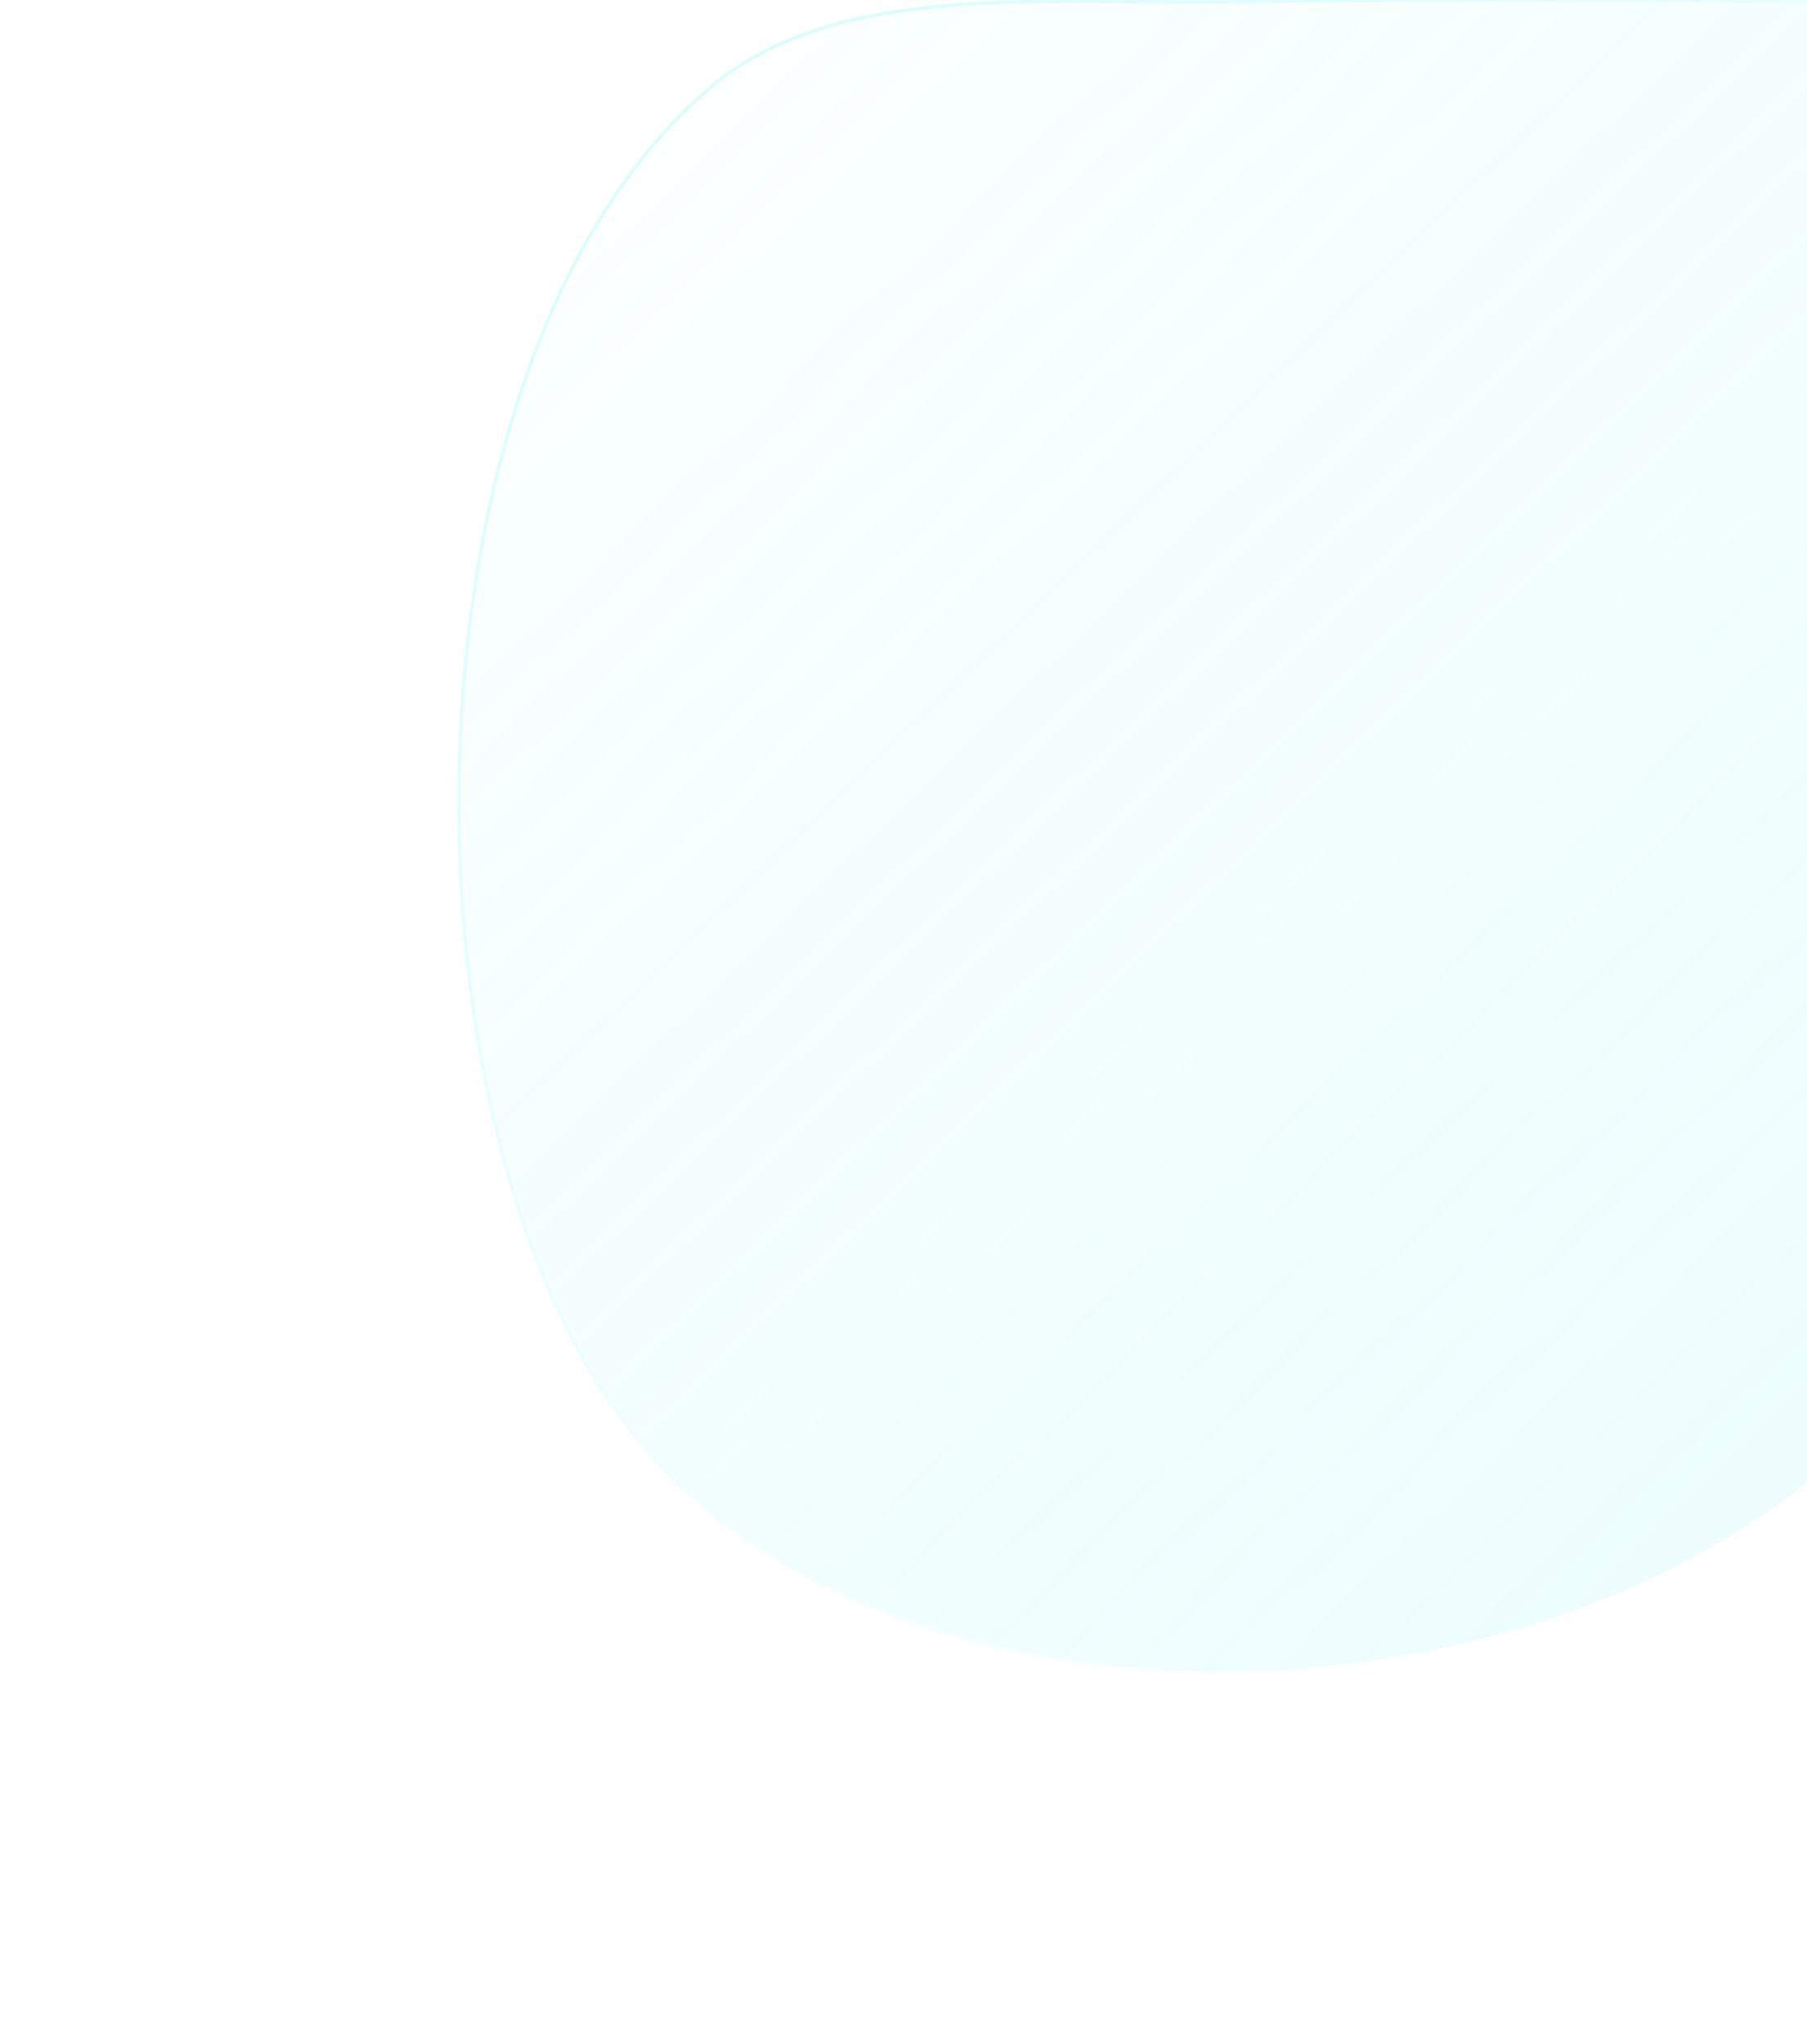 <svg width="259" height="293" viewBox="0 0 259 293" fill="none" xmlns="http://www.w3.org/2000/svg">
<g filter="url(#filter0_b)">
<path d="M259 212.5C211.592 250.212 125.803 249.143 90.782 205.118C55.76 161.093 56.093 49.212 103.5 11.5C121.638 -2.34 150.022 0.888 178 0.5C219.233 -0.071 259 0.5 259 0.5C259 5.5 259 212.5 259 212.5Z" fill="url(#paint0_linear)" fill-opacity="0.2"/>
<path d="M259 0.5C259.003 0.25 259.003 0.25 259.003 0.25L259.002 0.25L258.996 0.25L258.974 0.25L258.888 0.248L258.546 0.244C258.245 0.24 257.798 0.234 257.214 0.227C256.046 0.212 254.331 0.192 252.145 0.17C247.772 0.125 241.512 0.071 233.964 0.036C218.867 -0.036 198.615 -0.036 177.997 0.25C173.101 0.318 168.187 0.275 163.313 0.232C154.285 0.153 145.399 0.075 137.041 0.706C124.163 1.679 112.475 4.337 103.348 11.301L103.348 11.301L103.344 11.304C79.556 30.228 67.613 67.718 65.98 105.931C64.348 144.148 73.022 183.194 90.586 205.273C108.157 227.362 138.442 238.652 170.237 239.71C202.036 240.768 235.397 231.595 259.155 212.696L259.25 212.621L259.25 212.5L259 212.5C259.25 212.5 259.25 212.499 259.25 212.498L259.25 212.491L259.25 212.462L259.25 212.35L259.25 211.906L259.25 210.174L259.25 203.596L259.25 180.078L259.25 108.375L259.25 0.5L259.25 0.254L259.003 0.25L259 0.5Z" stroke="url(#paint1_linear)" stroke-opacity="0.3" stroke-width="0.5"/>
</g>
<defs>
<filter id="filter0_b" x="-7.321" y="-77.347" width="378.463" height="377.643" filterUnits="userSpaceOnUse" color-interpolation-filters="sRGB">
<feFlood flood-opacity="0" result="BackgroundImageFix"/>
<feGaussianBlur in="BackgroundImage" stdDeviation="4"/>
<feComposite in2="SourceAlpha" operator="in" result="effect1_backgroundBlur"/>
<feBlend mode="normal" in="SourceGraphic" in2="effect1_backgroundBlur" result="shape"/>
</filter>
<linearGradient id="paint0_linear" x1="250.256" y1="209.71" x2="83.075" y2="36.447" gradientUnits="userSpaceOnUse">
<stop stop-color="#8EF6F6" stop-opacity="0.8"/>
<stop offset="1" stop-color="#8EF6F6" stop-opacity="0.2"/>
</linearGradient>
<linearGradient id="paint1_linear" x1="100.315" y1="23.858" x2="255.836" y2="211.308" gradientUnits="userSpaceOnUse">
<stop stop-color="#8EF6F6"/>
<stop offset="1" stop-color="#8EF6F6" stop-opacity="0"/>
</linearGradient>
</defs>
</svg>
